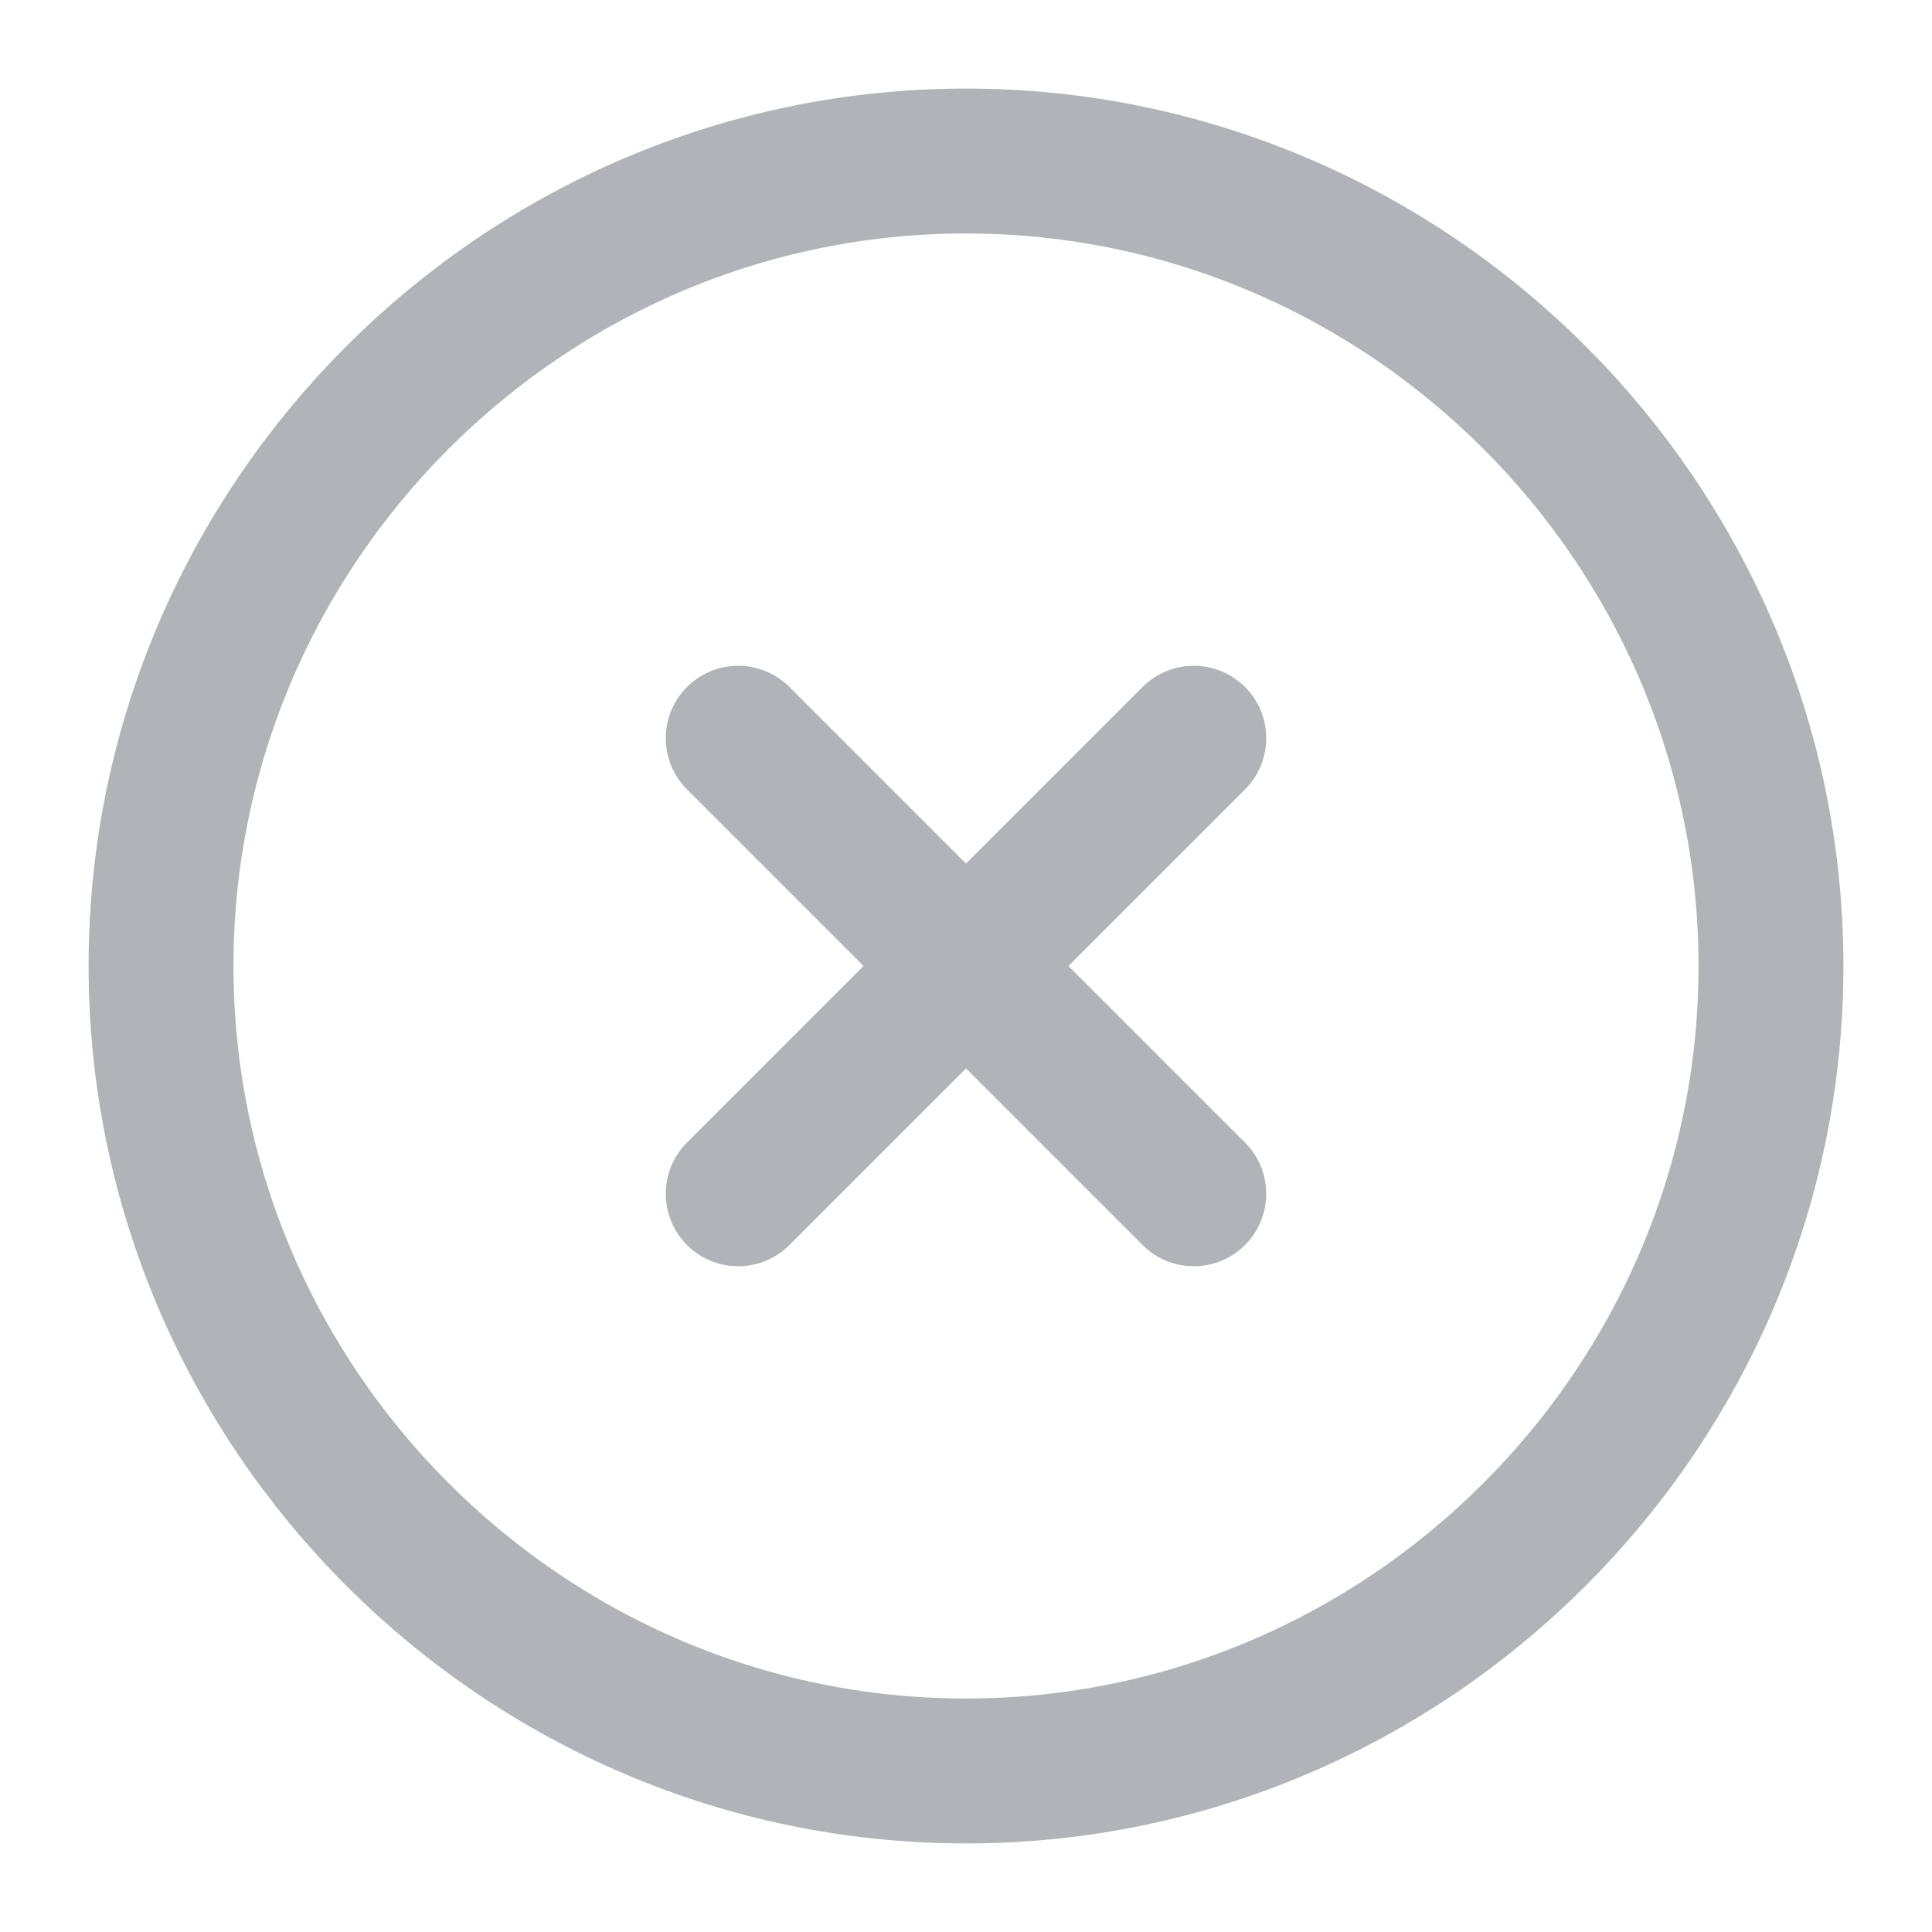 <svg width="20" height="20" viewBox="0 0 20 20" fill="none" xmlns="http://www.w3.org/2000/svg">
<path d="M10 18.333C14.583 18.333 18.333 14.583 18.333 10C18.333 5.417 14.583 1.667 10 1.667C5.417 1.667 1.667 5.417 1.667 10C1.667 14.583 5.417 18.333 10 18.333Z" stroke="#B0B4B8" stroke-width="1.5" stroke-linecap="round" stroke-linejoin="round"/>
<path d="M7.642 12.358L12.358 7.642" stroke="#B0B4B8" stroke-width="1.5" stroke-linecap="round" stroke-linejoin="round"/>
<path d="M12.358 12.358L7.642 7.642" stroke="#B0B4B8" stroke-width="1.5" stroke-linecap="round" stroke-linejoin="round"/>
</svg>

